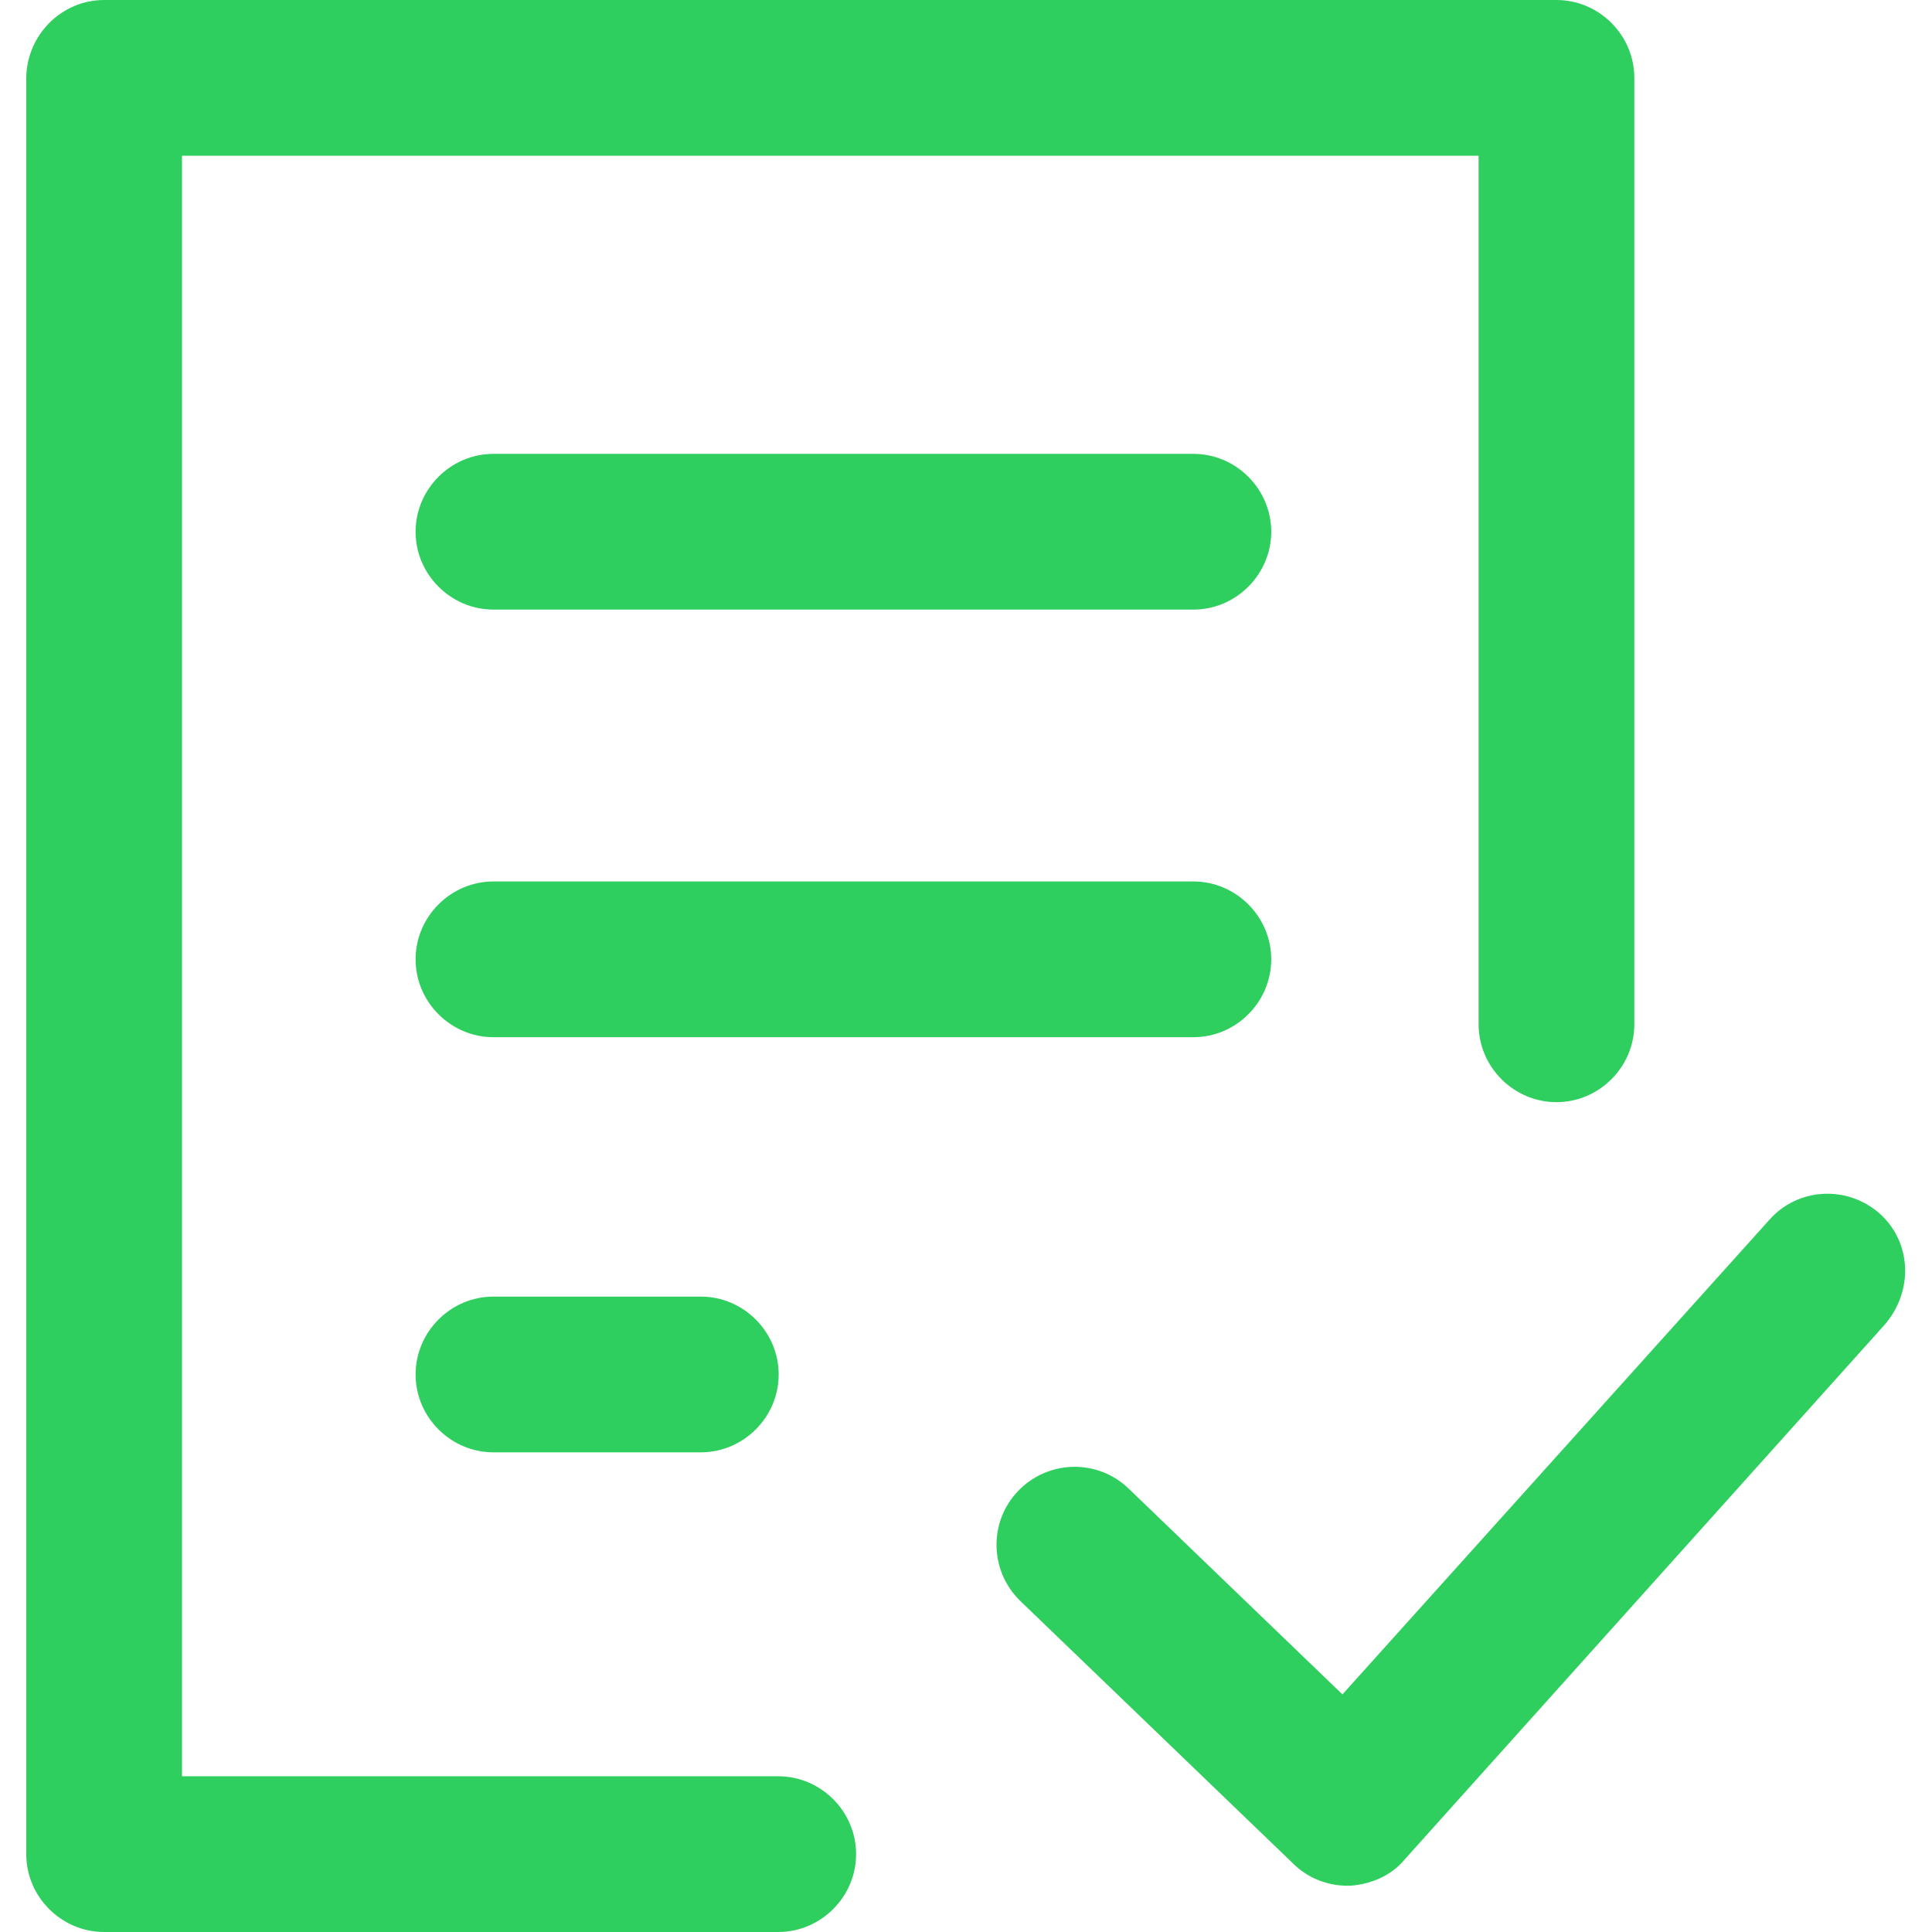 <?xml version="1.0" encoding="utf-8"?>
<!-- Generator: Adobe Illustrator 23.0.0, SVG Export Plug-In . SVG Version: 6.00 Build 0)  -->
<svg version="1.1" id="Capa_1" xmlns="http://www.w3.org/2000/svg" xmlns:xlink="http://www.w3.org/1999/xlink" x="0px" y="0px"
	 viewBox="0 0 434.2 434.2" style="enable-background:new 0 0 434.2 434.2;" xml:space="preserve">
<style type="text/css">
	.st0{fill:#2FCF5F;}
</style>
<g>
	<path class="st0" d="M332.3,230.2V35H40.9v364.2h134c9.6,0,17.5,7.9,17.5,17.5s-7.9,17.5-17.5,17.5H23.4c-9.6,0-17.5-7.9-17.5-17.5
		V17.5C6,7.9,13.8,0,23.4,0h326.4c9.6,0,17.5,7.9,17.5,17.5v212.7c0,9.6-7.9,17.5-17.5,17.5S332.3,239.8,332.3,230.2z M422.4,272.7
		c-7.3-6.4-18.4-5.8-24.8,1.5l-95.9,106.6l-48.1-46.3c-7-6.7-18.1-6.4-24.8,0.6s-6.4,18.1,0.6,24.8l61.2,58.9c3.2,3.2,7.6,5,12.2,5
		c0.3,0,0.3,0,0.6,0c4.7-0.3,9.3-2.3,12.2-5.8l107.8-120.1C430.2,290.2,429.6,279.1,422.4,272.7z M268.2,102H110.9
		c-9.6,0-17.5,7.9-17.5,17.5s7.9,17.5,17.5,17.5h157.3c9.6,0,17.5-7.9,17.5-17.5S277.8,102,268.2,102z M285.7,215.6
		c0-9.6-7.9-17.5-17.5-17.5H110.9c-9.6,0-17.5,7.9-17.5,17.5s7.9,17.5,17.5,17.5h157.3C277.8,233.1,285.7,225.2,285.7,215.6z
		 M110.9,291.4c-9.6,0-17.5,7.9-17.5,17.5s7.9,17.5,17.5,17.5h46.6c9.6,0,17.5-7.9,17.5-17.5s-7.9-17.5-17.5-17.5H110.9z"/>
</g>
</svg>
